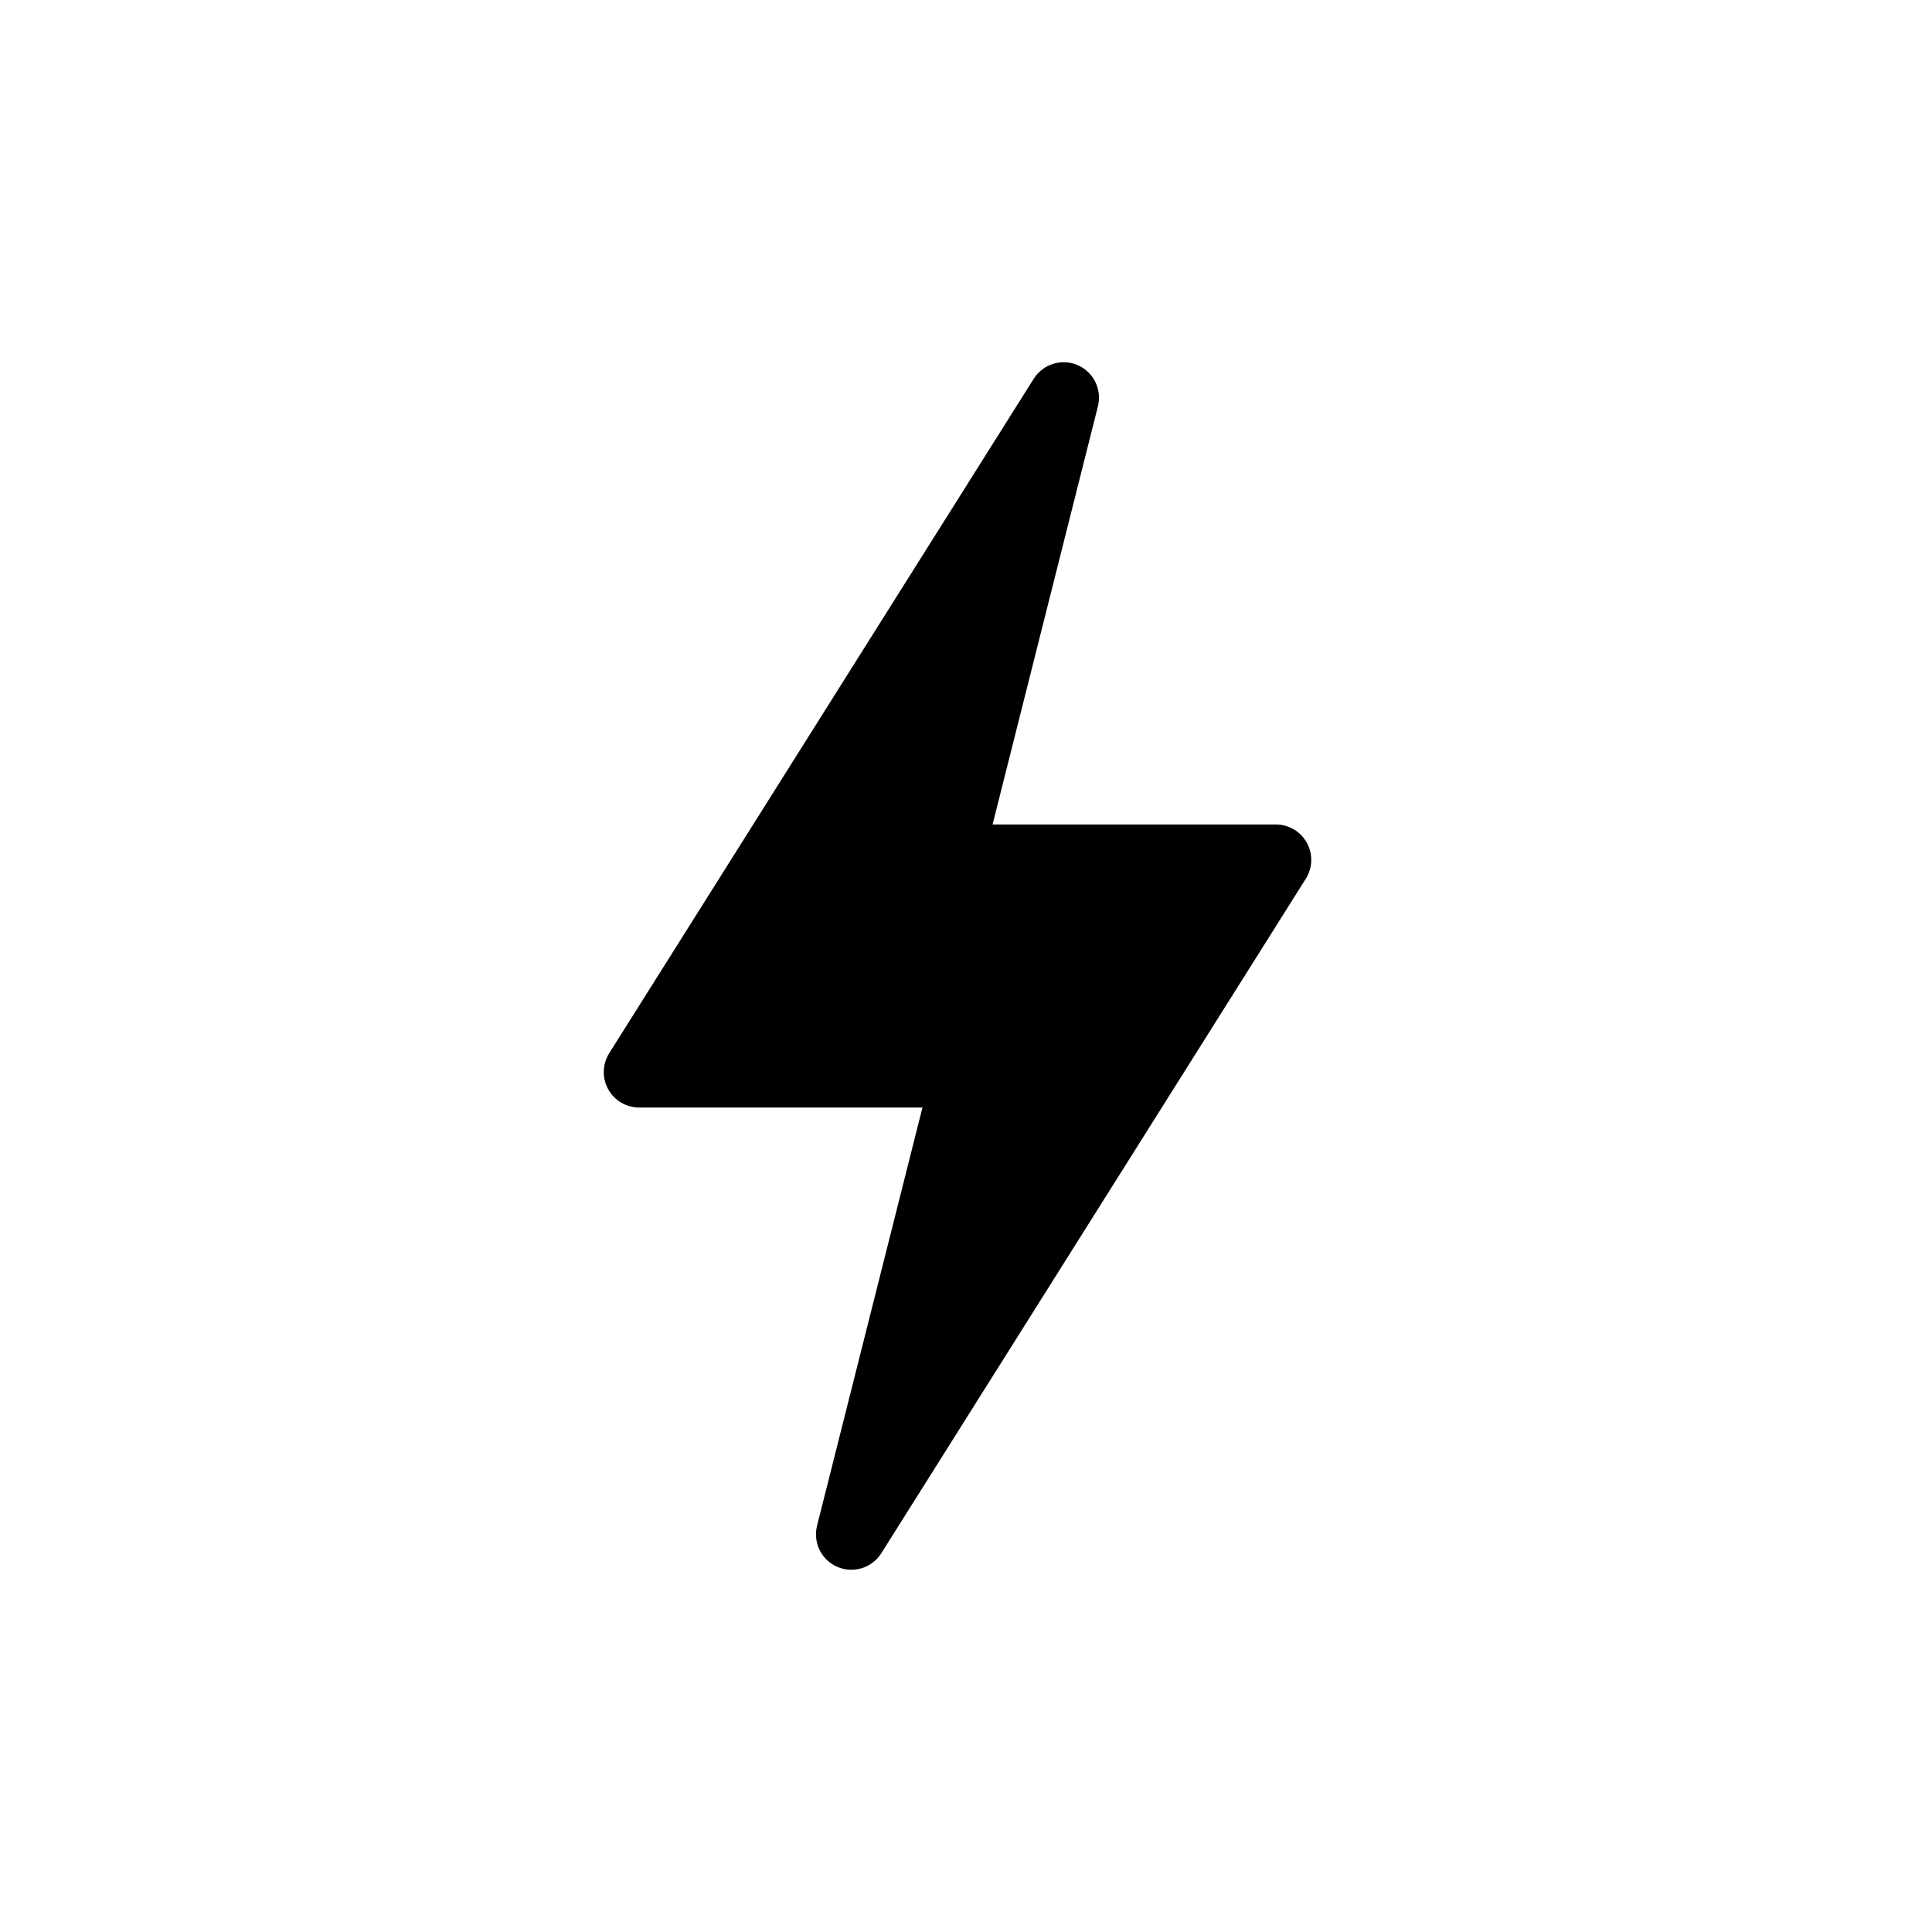 <svg xmlns="http://www.w3.org/2000/svg" width="32" height="32" viewBox="0 0 32 32">
    <defs>
        <filter id="uhp8nvmema">
            <feColorMatrix in="SourceGraphic" values="0 0 0 0 0.497 0 0 0 0 0.616 0 0 0 0 0.714 0 0 0 1 0"/>
        </filter>
    </defs>
    <g fill="none" fill-rule="evenodd">
        <g>
            <g filter="url(#uhp8nvmema)" transform="translate(-762 -380) translate(70 366)">
                <g>
                    <g fill="#000" fill-rule="nonzero">
                        <path d="M3.87 19.953c.265.113.573.018.727-.226l7.031-11.172c.114-.18.121-.409.018-.595-.103-.188-.3-.304-.513-.304H6.44L8.185.73c.07-.28-.072-.569-.337-.683-.263-.113-.572-.018-.726.226L.09 11.445c-.113.18-.12.409-.017.595.103.188.3.304.513.304h4.693L3.533 19.27c-.07.28.072.569.337.683z" transform="translate(692 14) translate(10 6)"/>
                    </g>
                </g>
            </g>
        </g>
    </g>
</svg>
